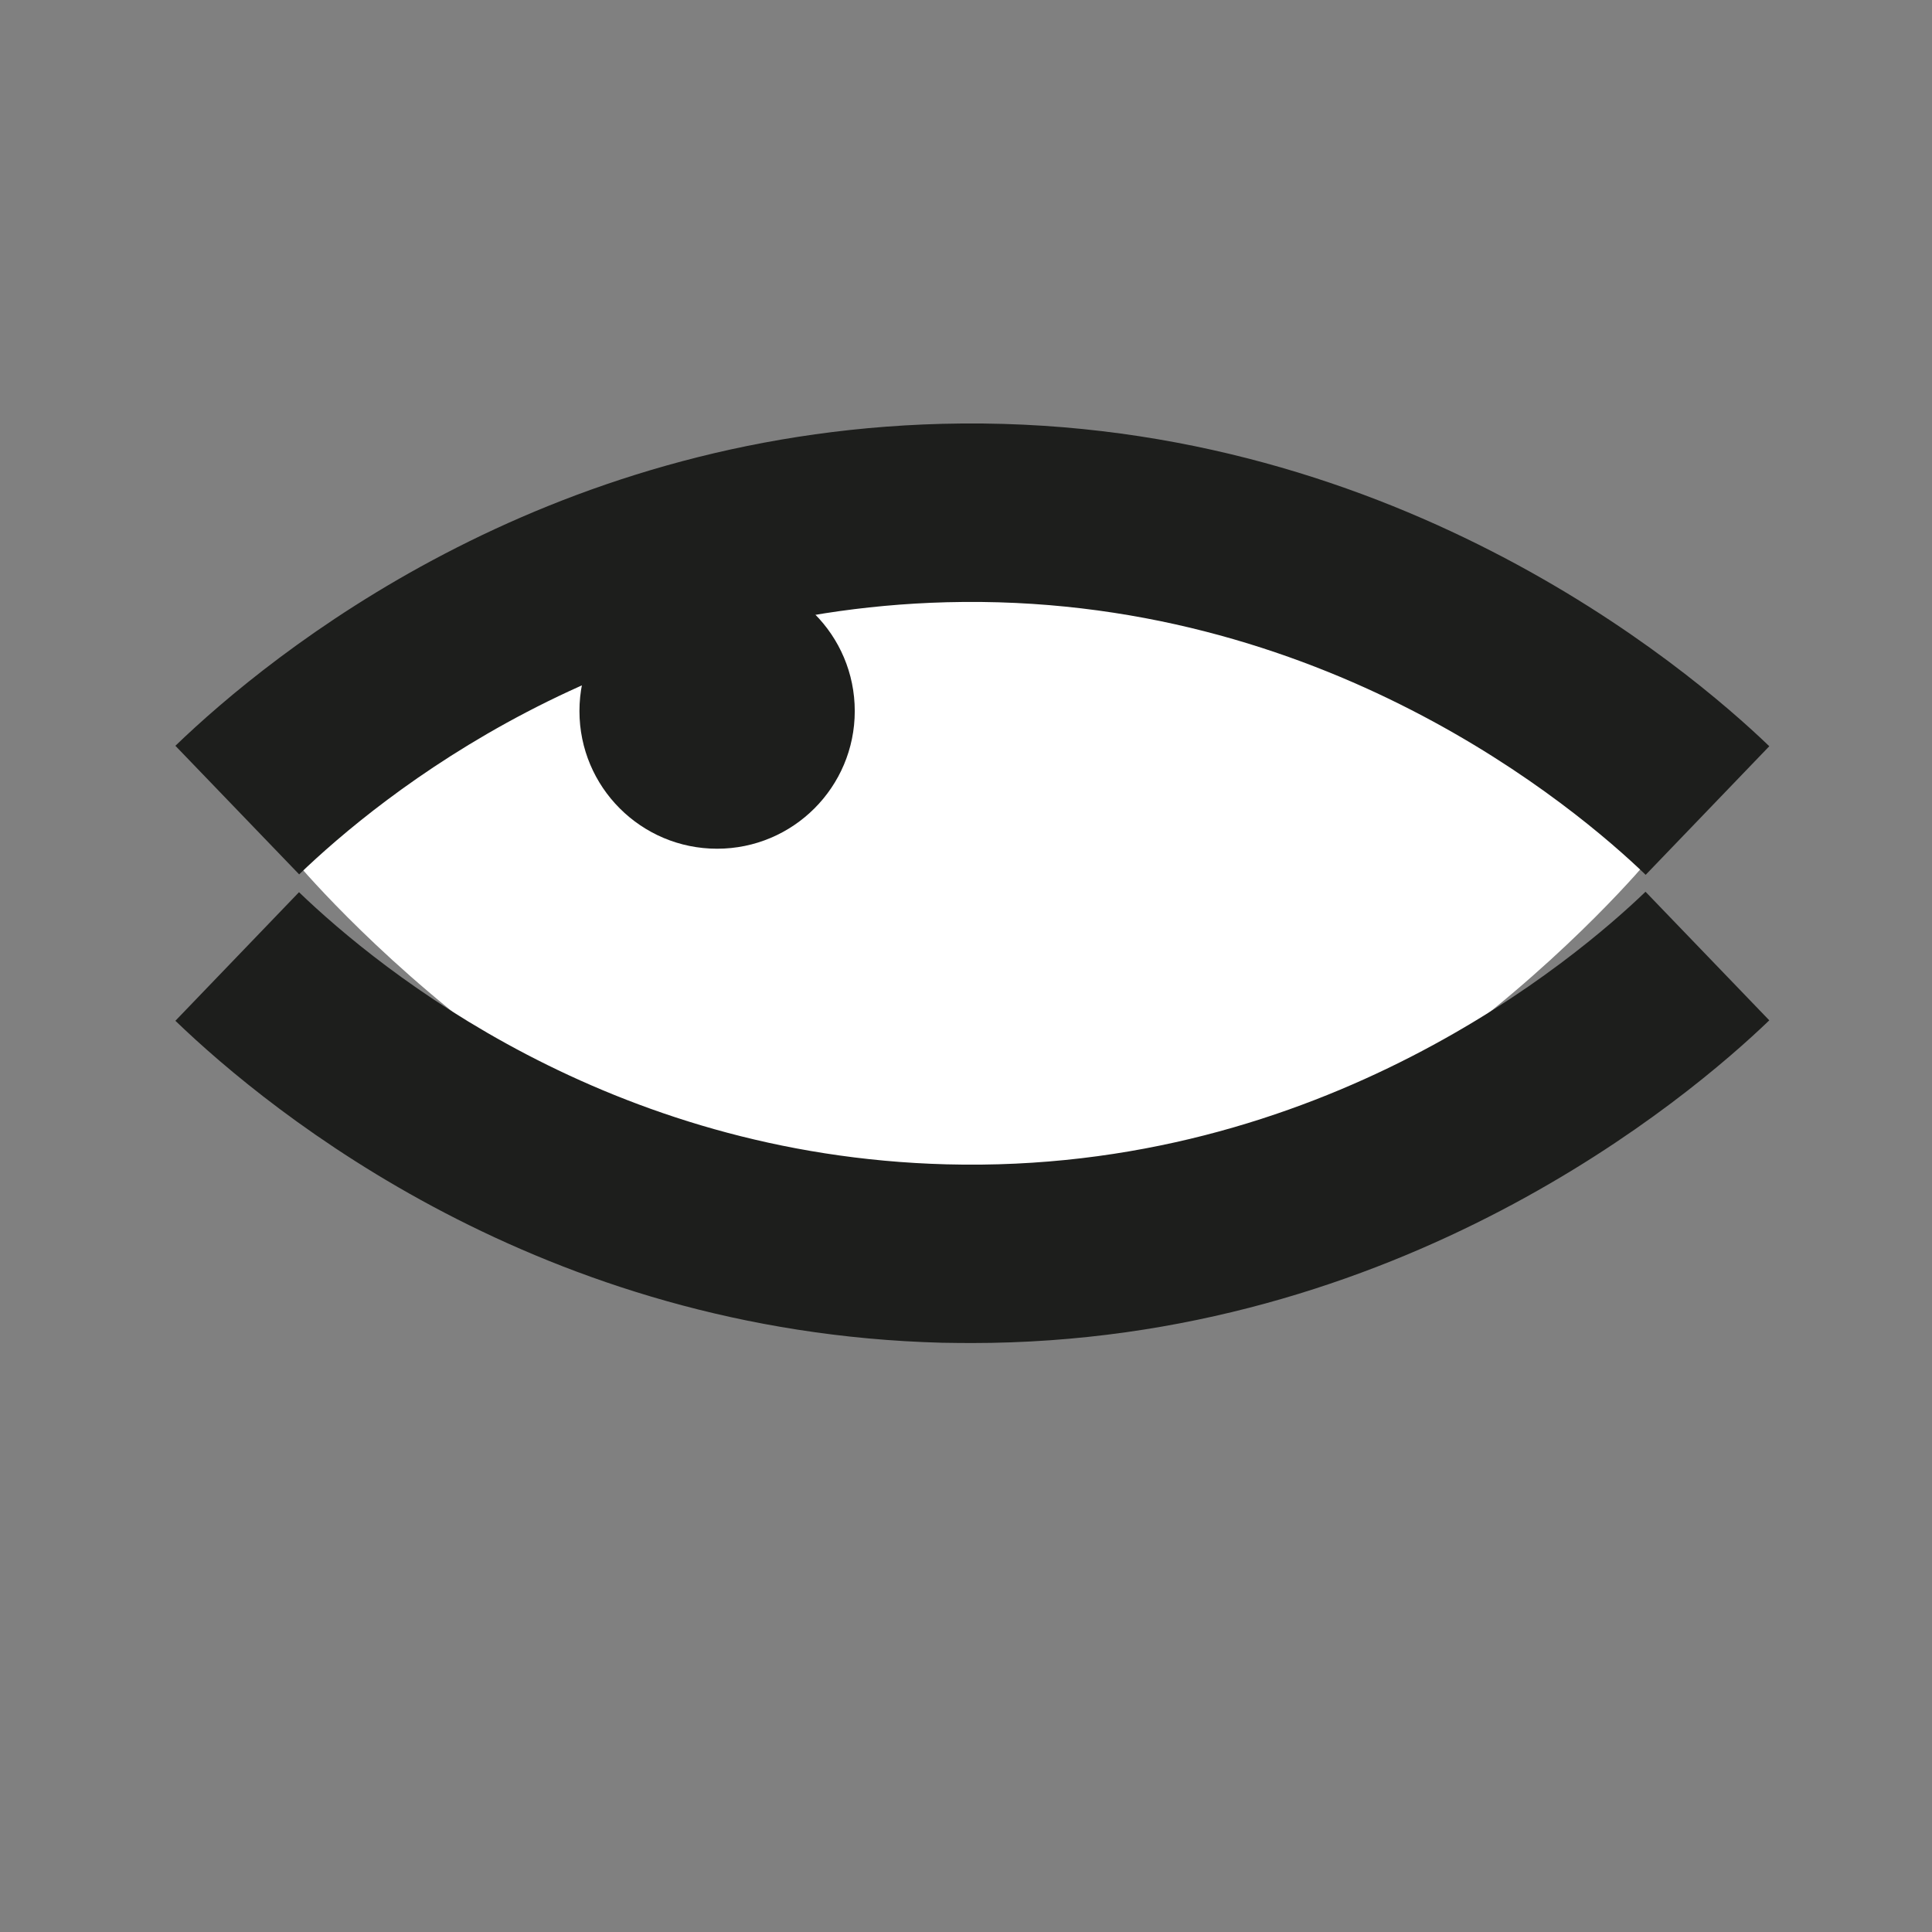 <?xml version="1.0" encoding="utf-8"?>
<!-- Generator: Adobe Illustrator 25.4.1, SVG Export Plug-In . SVG Version: 6.00 Build 0)  -->
<svg version="1.1" id="Слой_1" xmlns="http://www.w3.org/2000/svg" xmlns:xlink="http://www.w3.org/1999/xlink" x="0px" y="0px"
	 viewBox="0 0 128 128" style="enable-background:new 0 0 128 128;" xml:space="preserve">
<rect x="0" y="0" width="128" height="128" fill="#808080" stroke="none"/>
<style type="text/css">
	.st0{fill:#FFFFFF;}
	.st1{fill:#1D1E1C;}
</style>
<g>
	<path class="st0" d="M109.21,56.98c0,0-20.08,24.23-44.86,24.23S19.5,56.98,19.5,56.98s20.08-24.23,44.86-24.23
		S109.21,56.98,109.21,56.98z"/>
</g>
<g>
	<path class="st1" d="M64.36,88.98c-0.65,0-1.3-0.01-1.96-0.02c-26.55-0.7-44.36-15.15-50.78-21.33l8.19-8.52
		c5.43,5.22,20.49,17.44,42.9,18.03c24.9,0.66,41.74-13.66,46.31-18.06l8.2,8.52C111.93,72.69,92.74,88.98,64.36,88.98z"/>
</g>
<g>
	<path class="st1" d="M109.03,57.96c-4.57-4.4-21.41-18.71-46.31-18.06c-22.42,0.59-37.47,12.8-42.9,18.03l-8.2-8.52
		c6.42-6.18,24.23-20.63,50.78-21.33c29.45-0.77,49.41,16.15,54.82,21.36L109.03,57.96z"/>
</g>
<g>
	<circle class="st1" cx="47.51" cy="47.11" r="9.12"/>
</g>
</svg>
